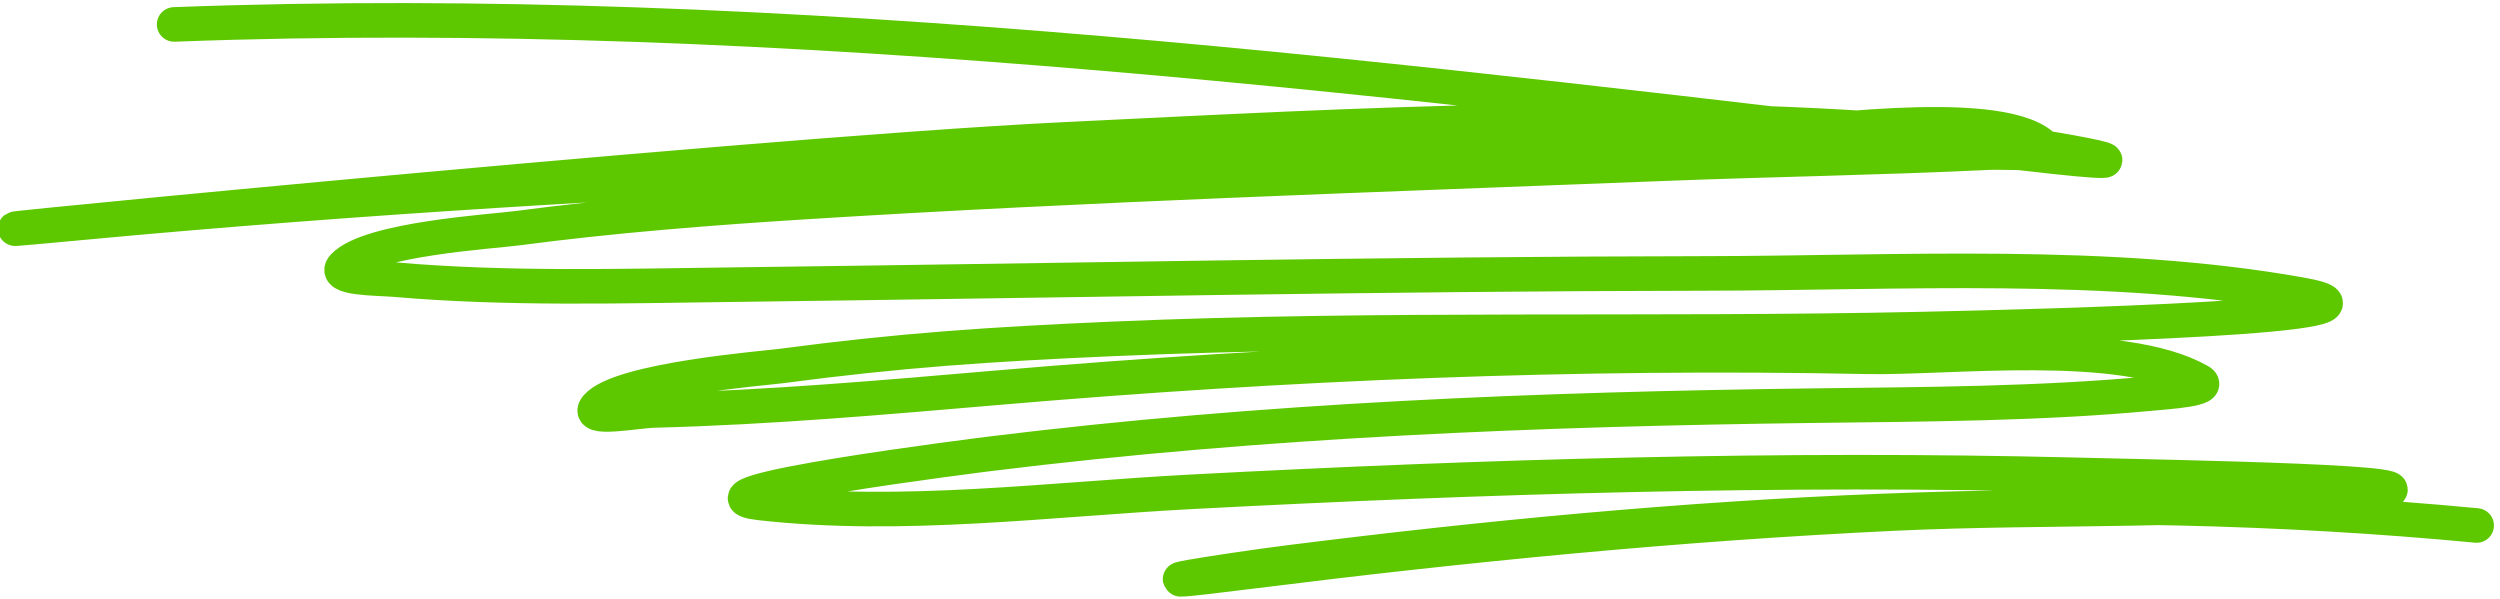 <svg width="217" height="52" viewBox="0 0 217 52" fill="none" xmlns="http://www.w3.org/2000/svg">
<path id="Vector 312" d="M15.114 2.12C68.638 0.102 122.528 7.097 175.565 13.296C192.267 15.248 175.249 12.265 169.666 11.743C143.996 9.344 117.986 10.868 92.302 12.106C63.807 13.48 -21.366 22.002 7.034 19.341C55.058 14.842 103.485 13.786 151.68 11.92C155.917 11.756 173.022 9.086 177.23 12.579C178.413 13.56 174.183 13.172 172.637 13.247C163.173 13.707 153.685 13.843 144.216 14.216C119.44 15.191 94.614 15.986 69.867 17.538C61.715 18.049 53.117 18.72 44.99 19.799C42.694 20.104 32.1 20.732 29.827 23.101C28.772 24.201 32.753 24.142 34.285 24.274C44.024 25.117 53.889 24.829 63.647 24.708C91.77 24.36 119.889 23.771 148.015 23.734C164.822 23.712 183.051 22.598 199.711 25.569C210.513 27.495 177.891 28.321 166.914 28.563C143.484 29.078 120.043 28.395 96.621 29.414C85.941 29.879 78.115 30.401 67.746 31.779C66.314 31.969 53.819 32.955 51.787 35.304C50.693 36.569 55.156 35.668 56.845 35.625C66.802 35.37 76.727 34.497 86.644 33.648C111.818 31.492 136.792 30.454 162.067 30.969C169.161 31.114 184.113 29.248 190.901 33.069C192.133 33.763 188.197 34.019 186.783 34.151C177.099 35.062 167.317 35.088 157.602 35.209C133.593 35.508 109.807 36.438 85.96 39.387C85.377 39.459 58.52 42.815 65.975 43.658C78.276 45.05 91.155 43.333 103.439 42.687C128.997 41.343 154.556 40.58 180.151 41.214C188.713 41.426 214.285 41.857 205.787 42.906C192.16 44.589 178.08 43.924 164.384 44.574C145.714 45.458 127.143 47.282 108.609 49.606C95.525 51.247 106.461 49.502 111.912 48.815C146.316 44.483 180.396 42.32 214.973 45.612" stroke="#5dc700e0" stroke-width="3" stroke-linecap="round" stroke-linejoin="round"/>
</svg>
